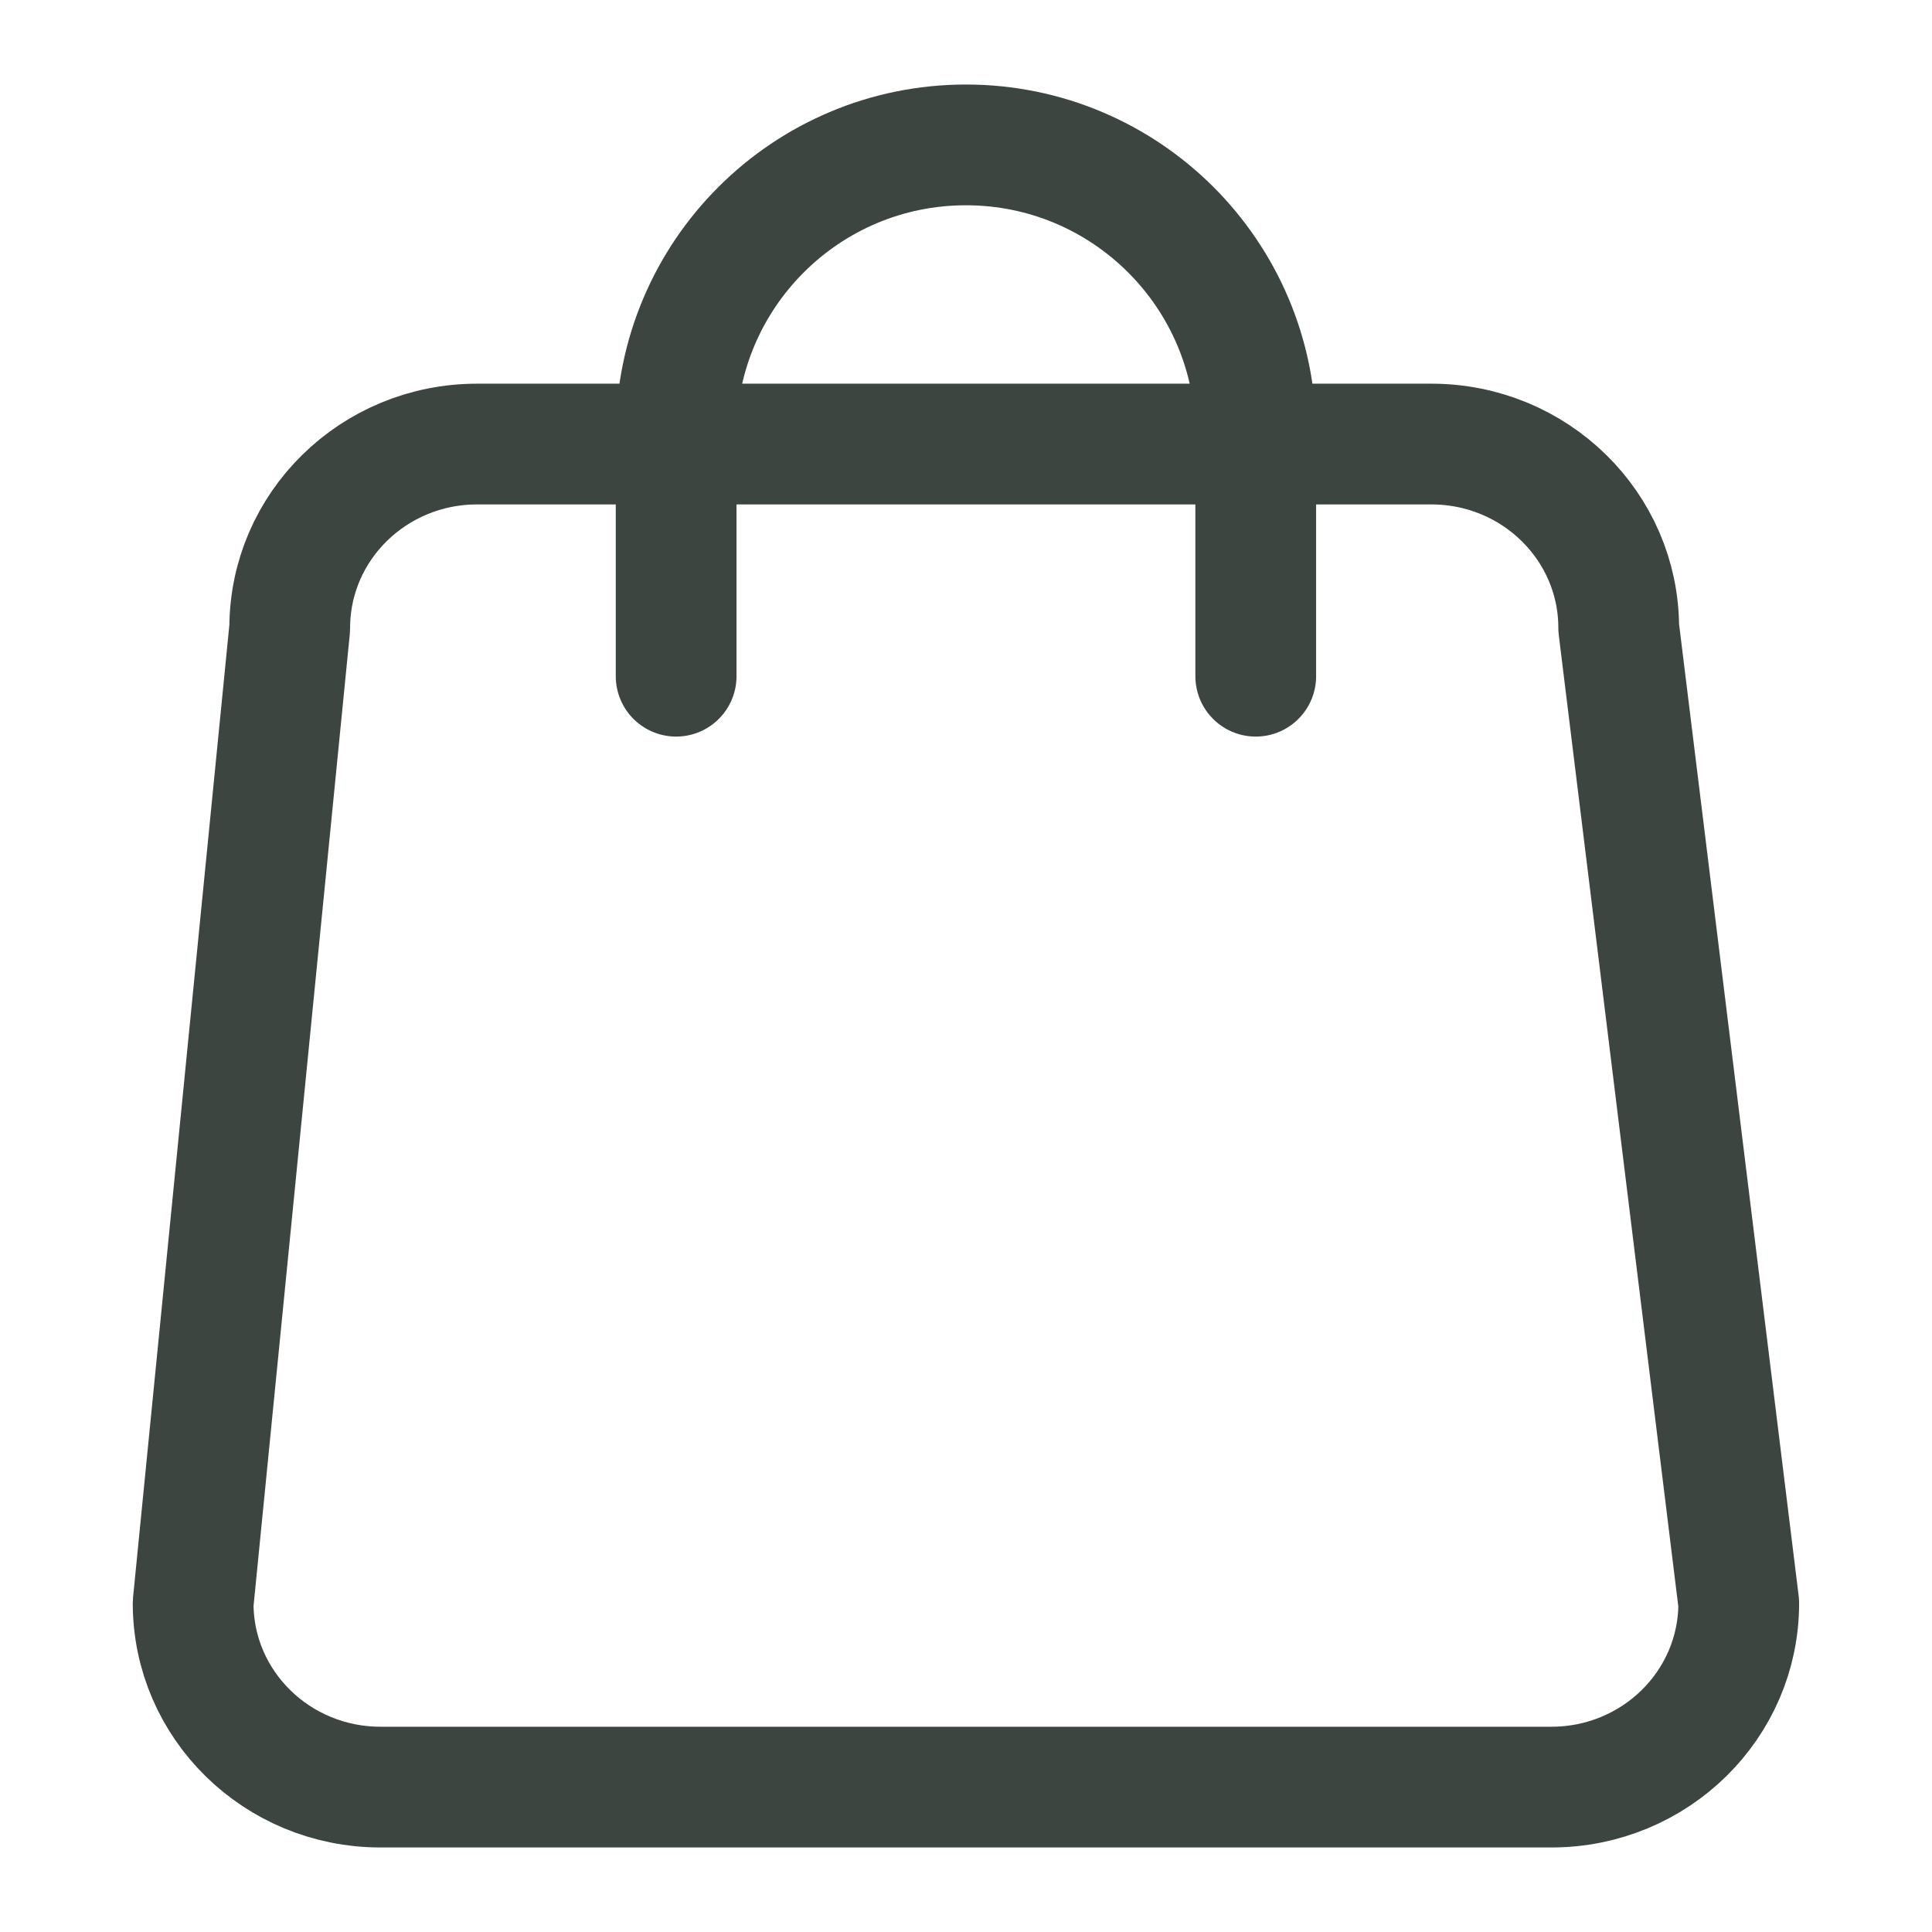 <svg width="32" height="32" viewBox="0 0 32 32" fill="none" xmlns="http://www.w3.org/2000/svg">
<path d="M20.799 11.2V7.2C20.799 4.549 18.65 2.4 15.999 2.4C13.348 2.4 11.199 4.549 11.199 7.2V11.2M6.302 29.6H25.696C27.41 29.6 28.799 28.237 28.799 26.555L26.811 10.4C26.811 8.718 25.422 7.355 23.708 7.355H7.902C6.188 7.355 4.799 8.718 4.799 10.4L3.199 26.555C3.199 28.237 4.588 29.6 6.302 29.6Z" stroke="#3D4541" stroke-width="2" stroke-linecap="round" stroke-linejoin="round"/>
</svg>
